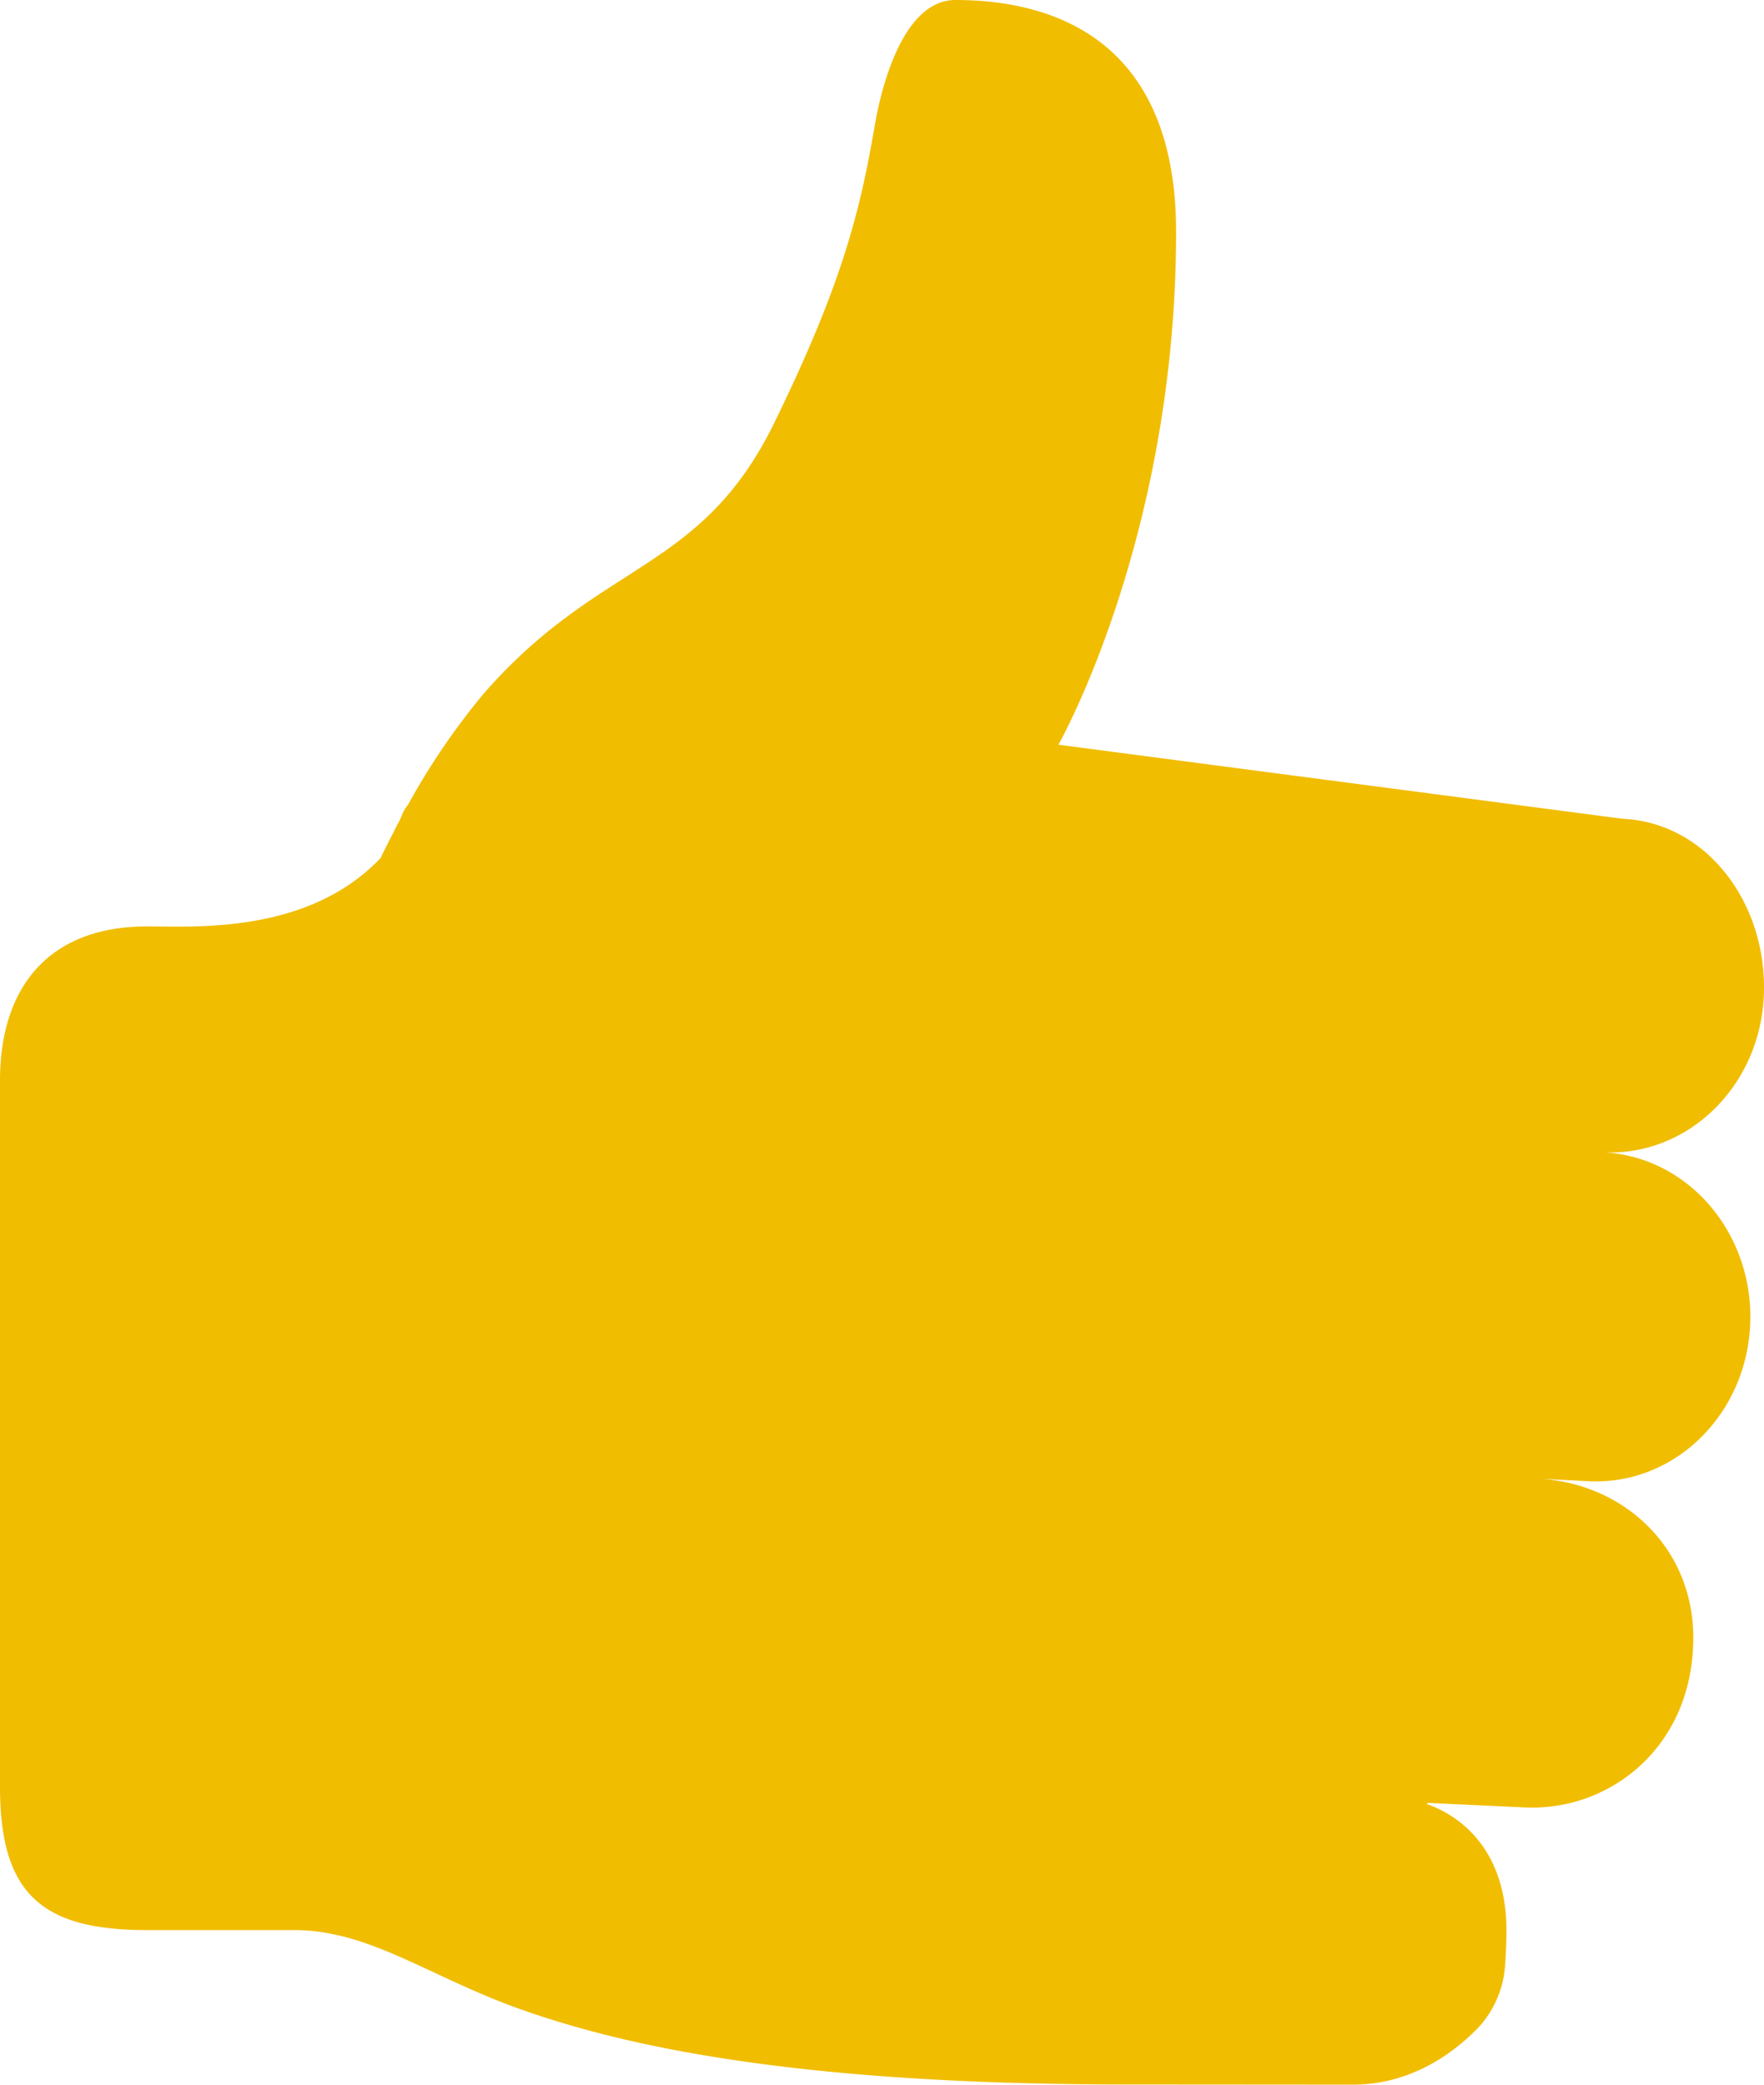 <svg width="11" height="13" fill="none" xmlns="http://www.w3.org/2000/svg"><path fill-rule="evenodd" clip-rule="evenodd" d="M9.997 7.186c.53.025.979-.413 1.002-.98.023-.566-.35-1.075-.88-1.1L6.6 4.644s.734-1.29.734-3.199C7.333.171 6.467 0 5.958 0c-.4 0-.508.815-.508.815h-.001c-.09.523-.209.98-.62 1.82-.459.942-1.084.853-1.815 1.693a4.358 4.358 0 0 0-.47.691.24.24 0 0 0-.04.07c-.015.037-.033.063-.048.097a5.57 5.57 0 0 0-.083.165c-.452.475-1.156.426-1.456.426-.602 0-.917.367-.917.963v4.402c0 .668.26.894.917.894h.916c.462 0 .823.277 1.375.48.757.276 1.886.483 3.832.483L8.435 13c.323 0 .583-.155.77-.342a.629.629 0 0 0 .178-.377c.005-.03.01-.162.01-.18.024-.577-.308-.786-.496-.851.005-.002.001-.007.012-.007l.597.028c.53.026 1.053-.376 1.053-1.058 0-.565-.436-.964-.965-.992l.317.016c.53.024.979-.414 1.003-.98.023-.567-.388-1.046-.917-1.071z" fill="#F1BD00"/></svg>